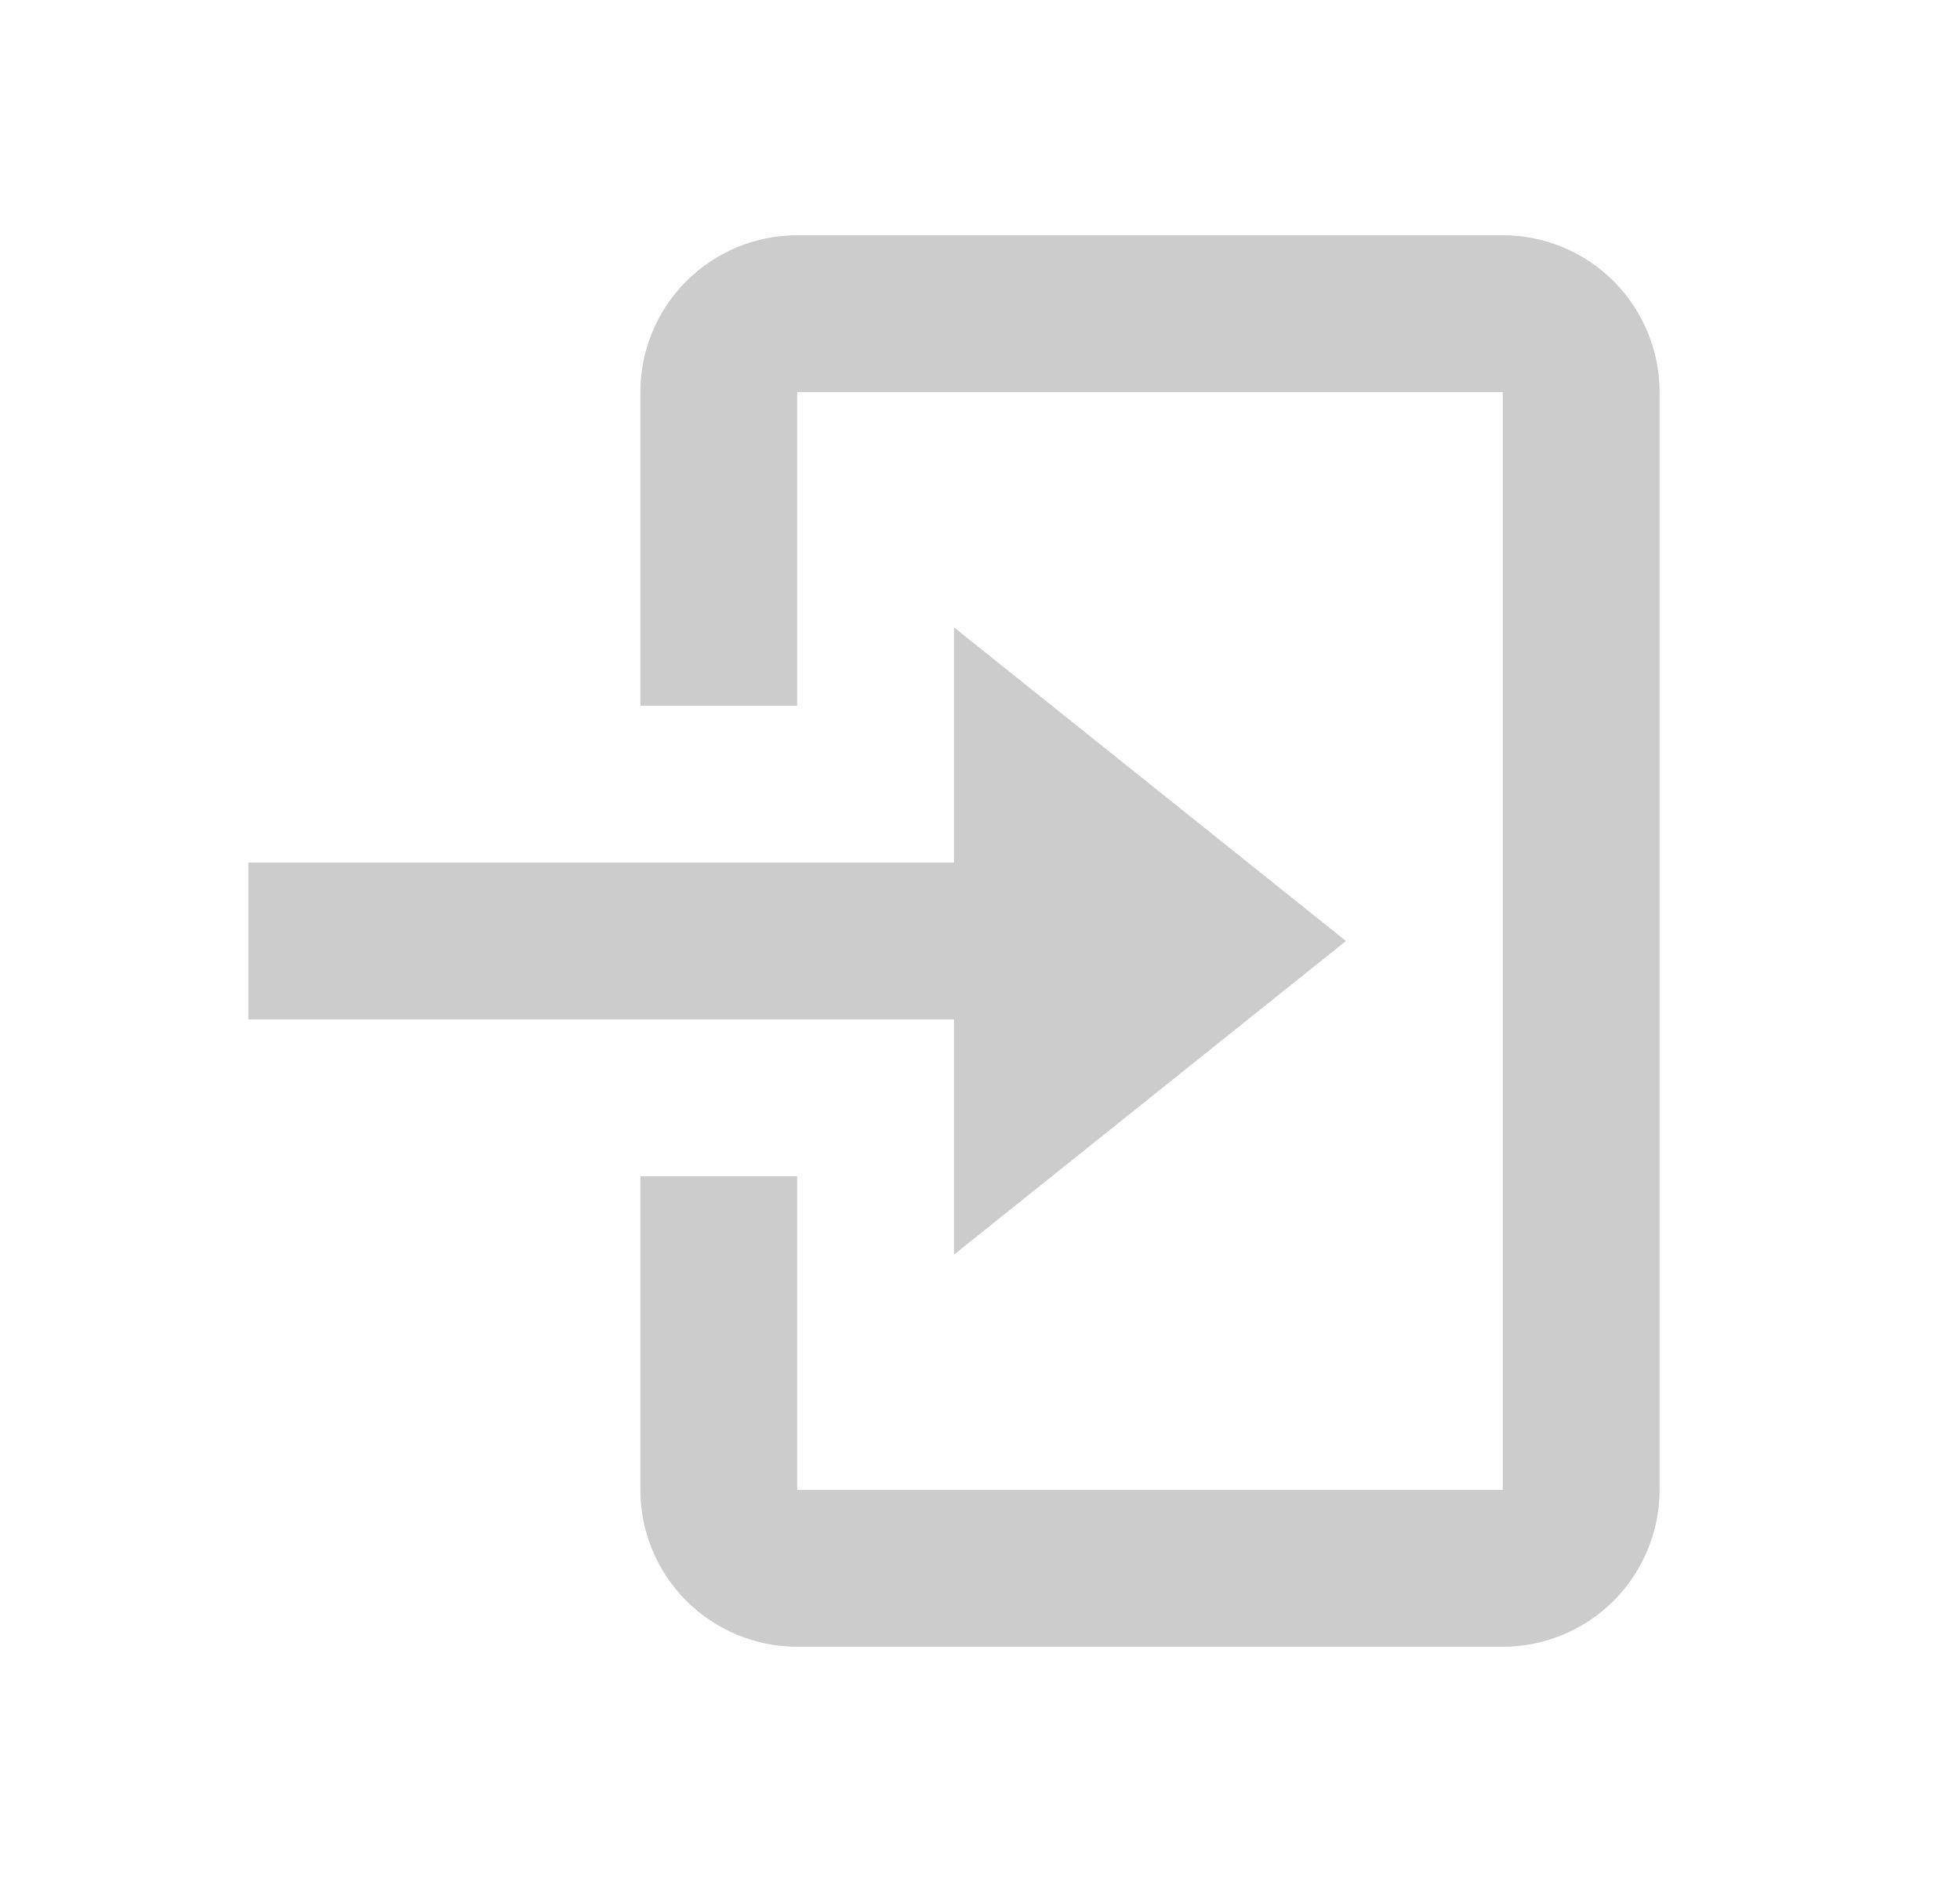 <svg width="25" height="24" viewBox="0 0 25 24" fill="none" xmlns="http://www.w3.org/2000/svg">
<path d="M19.168 21H10.168C9.638 21 9.129 20.789 8.754 20.414C8.379 20.039 8.168 19.53 8.168 19V15H10.168V19H19.168V5H10.168V9H8.168V5C8.168 4.47 8.379 3.961 8.754 3.586C9.129 3.211 9.638 3 10.168 3H19.168C19.698 3 20.207 3.211 20.582 3.586C20.957 3.961 21.168 4.47 21.168 5V19C21.168 19.53 20.957 20.039 20.582 20.414C20.207 20.789 19.698 21 19.168 21ZM12.168 16V13H3.168V11H12.168V8L17.168 12L12.168 16Z" fill="#CCCCCC"/>
</svg>
